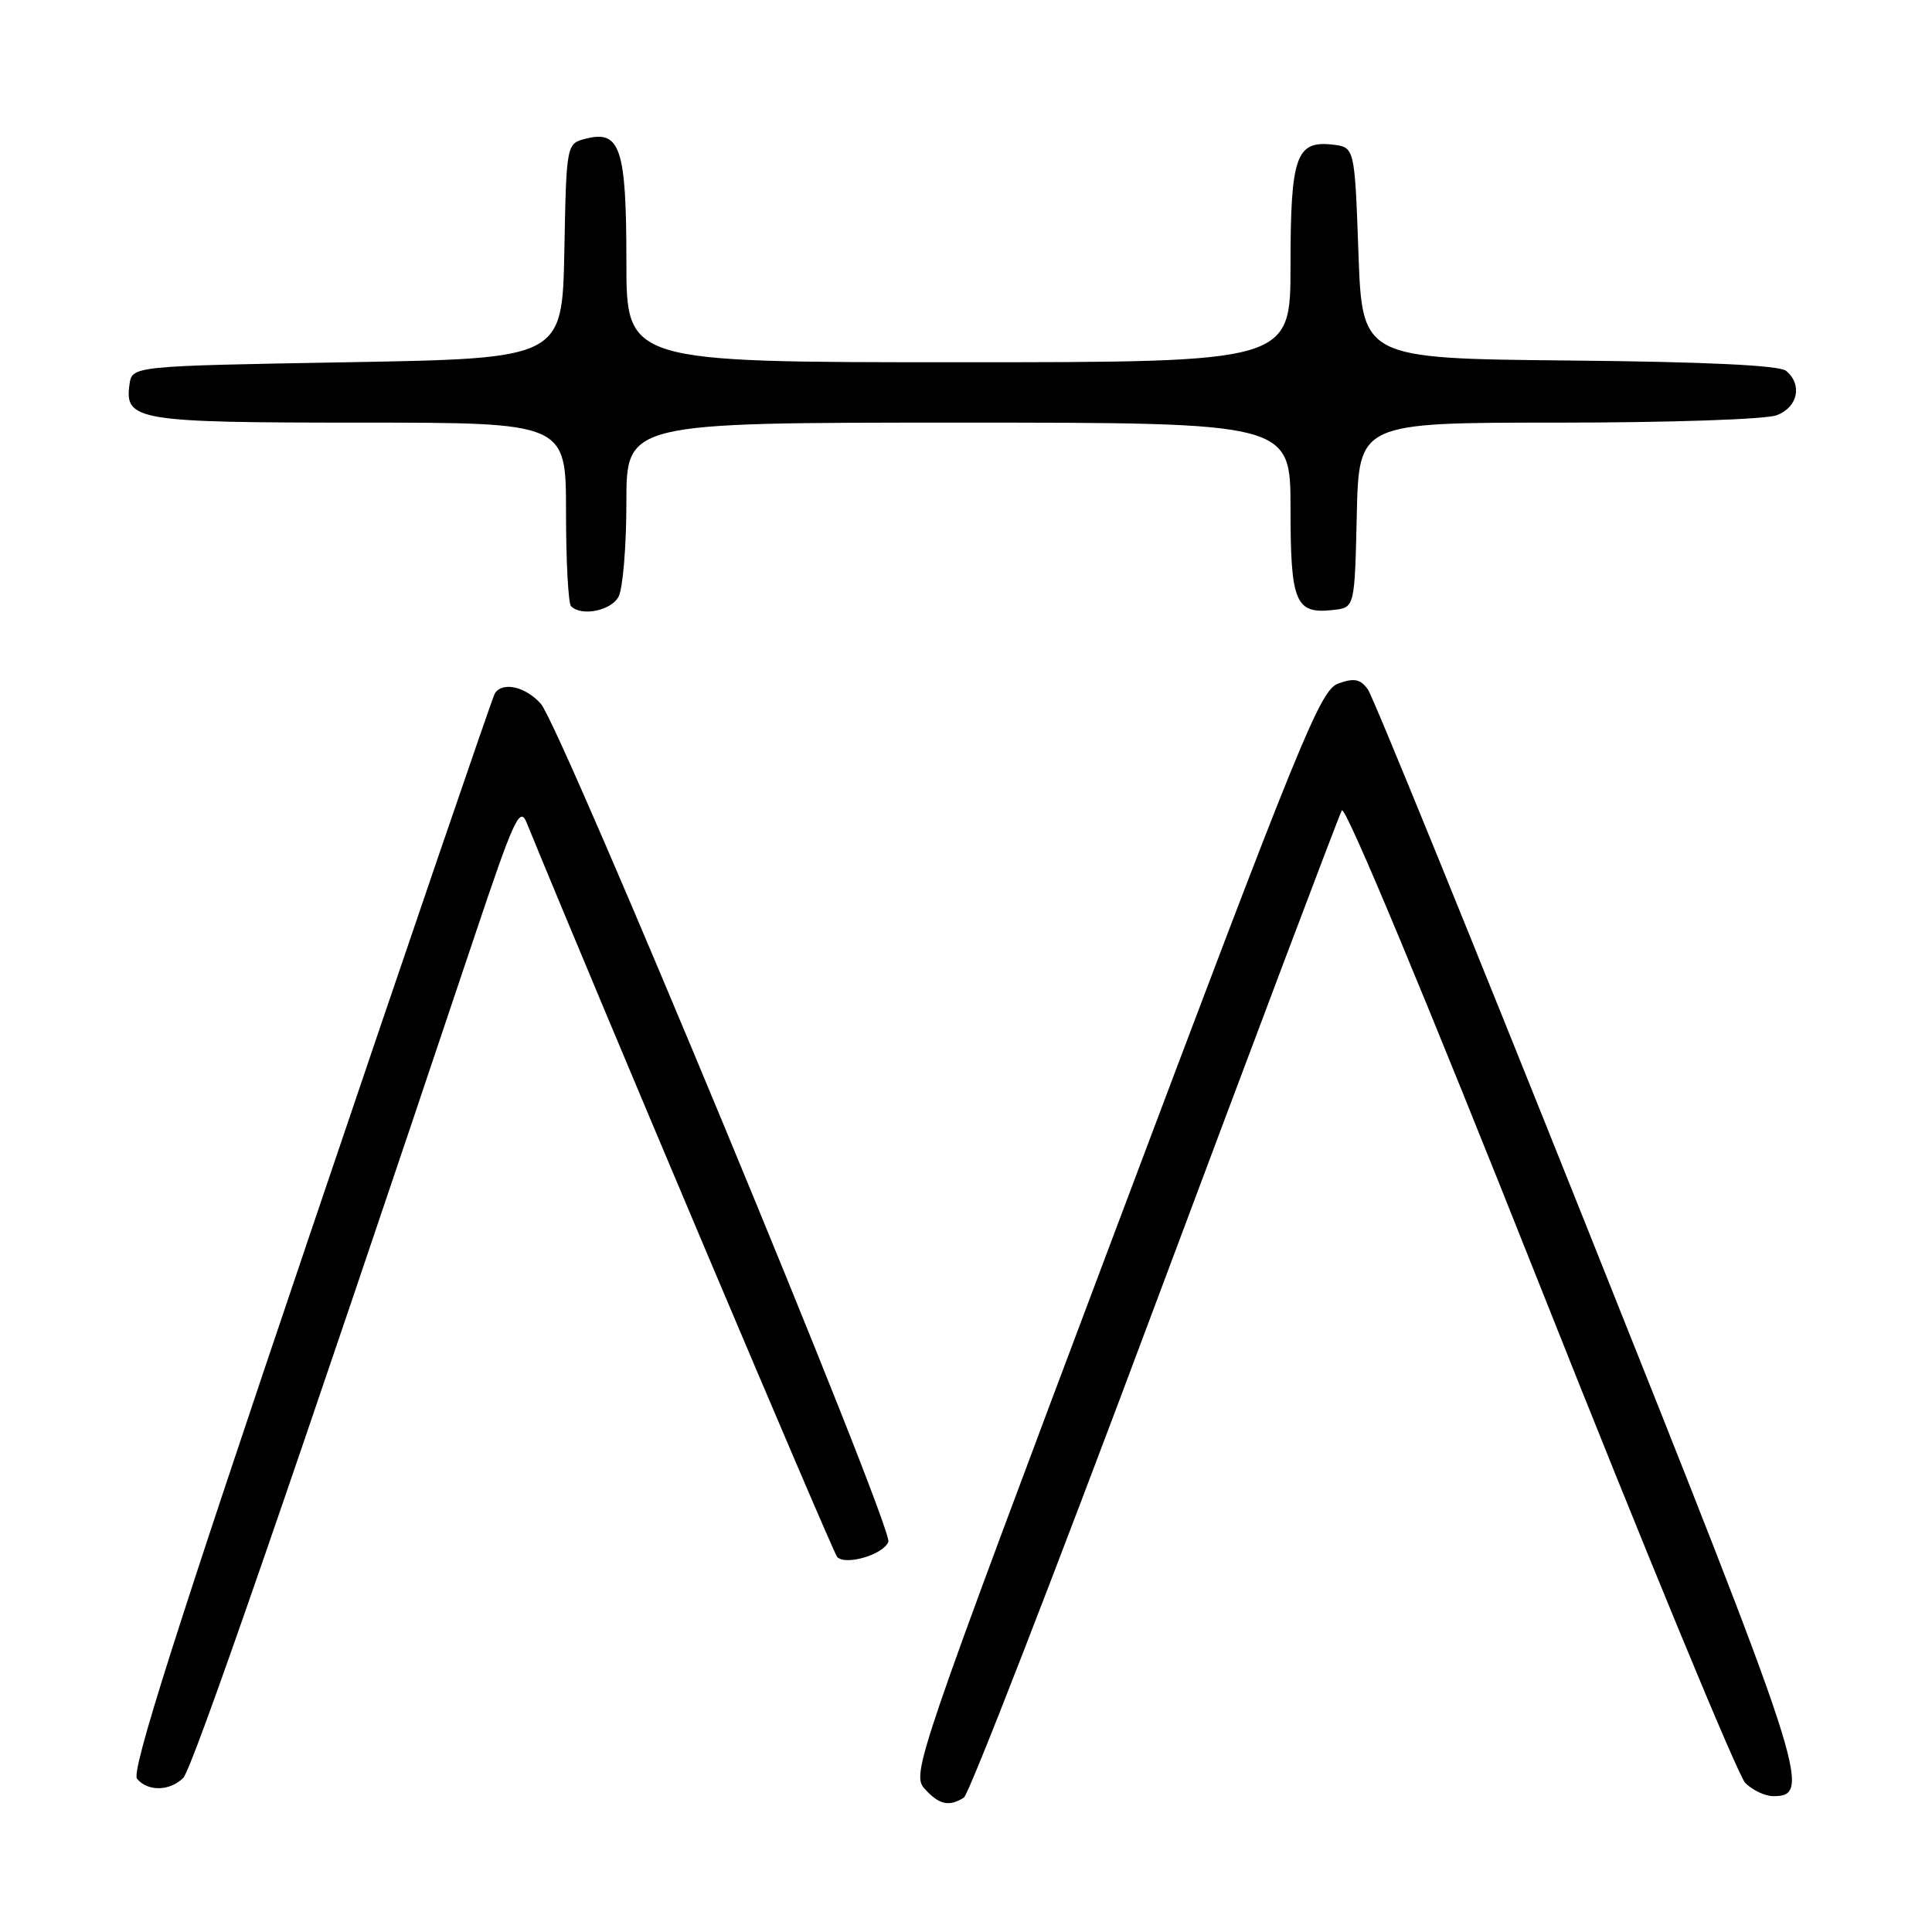 <?xml version="1.0" encoding="UTF-8" standalone="no"?>
<!DOCTYPE svg PUBLIC "-//W3C//DTD SVG 1.1//EN" "http://www.w3.org/Graphics/SVG/1.1/DTD/svg11.dtd" >
<svg xmlns="http://www.w3.org/2000/svg" xmlns:xlink="http://www.w3.org/1999/xlink" version="1.1" viewBox="0 0 256 256">
 <g >
 <path fill="currentColor"
d=" M 127.72 238.19 C 128.40 237.76 139.78 208.45 153.01 173.05 C 166.25 137.65 177.40 108.10 177.80 107.38 C 178.24 106.61 188.95 132.32 204.02 170.28 C 218.03 205.60 230.29 235.28 231.25 236.24 C 232.21 237.21 233.89 238.00 234.98 238.00 C 240.19 238.00 239.30 235.30 210.39 162.91 C 195.05 124.51 181.94 92.31 181.25 91.35 C 180.26 89.98 179.45 89.81 177.35 90.56 C 174.93 91.42 172.49 97.40 147.71 163.26 C 121.44 233.07 120.76 235.07 122.51 237.01 C 124.43 239.14 125.76 239.44 127.72 238.19 Z  M 24.28 235.58 C 25.50 234.36 38.60 196.49 62.90 124.00 C 68.09 108.52 68.88 106.79 69.78 109.00 C 78.51 130.39 110.36 205.71 110.93 206.31 C 112.06 207.47 117.06 206.00 117.71 204.30 C 118.41 202.48 74.38 96.29 71.66 93.25 C 69.61 90.96 66.56 90.28 65.56 91.90 C 65.26 92.39 54.22 124.66 41.05 163.60 C 23.18 216.39 17.36 234.73 18.16 235.70 C 19.59 237.41 22.50 237.35 24.28 235.58 Z  M 81.96 79.07 C 82.53 78.00 83.00 72.38 83.00 66.57 C 83.00 56.00 83.00 56.00 127.00 56.00 C 171.00 56.00 171.00 56.00 171.00 67.38 C 171.00 79.89 171.64 81.40 176.69 80.82 C 179.50 80.50 179.50 80.50 179.78 68.25 C 180.06 56.00 180.06 56.00 206.47 56.00 C 221.20 56.00 234.00 55.57 235.43 55.02 C 238.23 53.96 238.86 50.96 236.67 49.14 C 235.78 48.41 226.10 47.94 207.92 47.77 C 180.50 47.50 180.50 47.50 180.00 33.50 C 179.50 19.50 179.50 19.50 176.55 19.16 C 171.73 18.62 171.00 20.73 171.00 35.19 C 171.00 48.00 171.00 48.00 127.00 48.00 C 83.00 48.00 83.00 48.00 83.00 34.69 C 83.00 19.70 82.20 17.23 77.68 18.36 C 75.05 19.02 75.05 19.02 74.78 33.26 C 74.50 47.50 74.50 47.50 46.00 48.00 C 17.50 48.50 17.50 48.50 17.16 50.94 C 16.48 55.72 18.20 56.00 47.69 56.00 C 75.00 56.00 75.00 56.00 75.00 67.83 C 75.00 74.34 75.30 79.97 75.67 80.33 C 77.05 81.71 80.97 80.93 81.96 79.07 Z "/>
</g>
</svg>